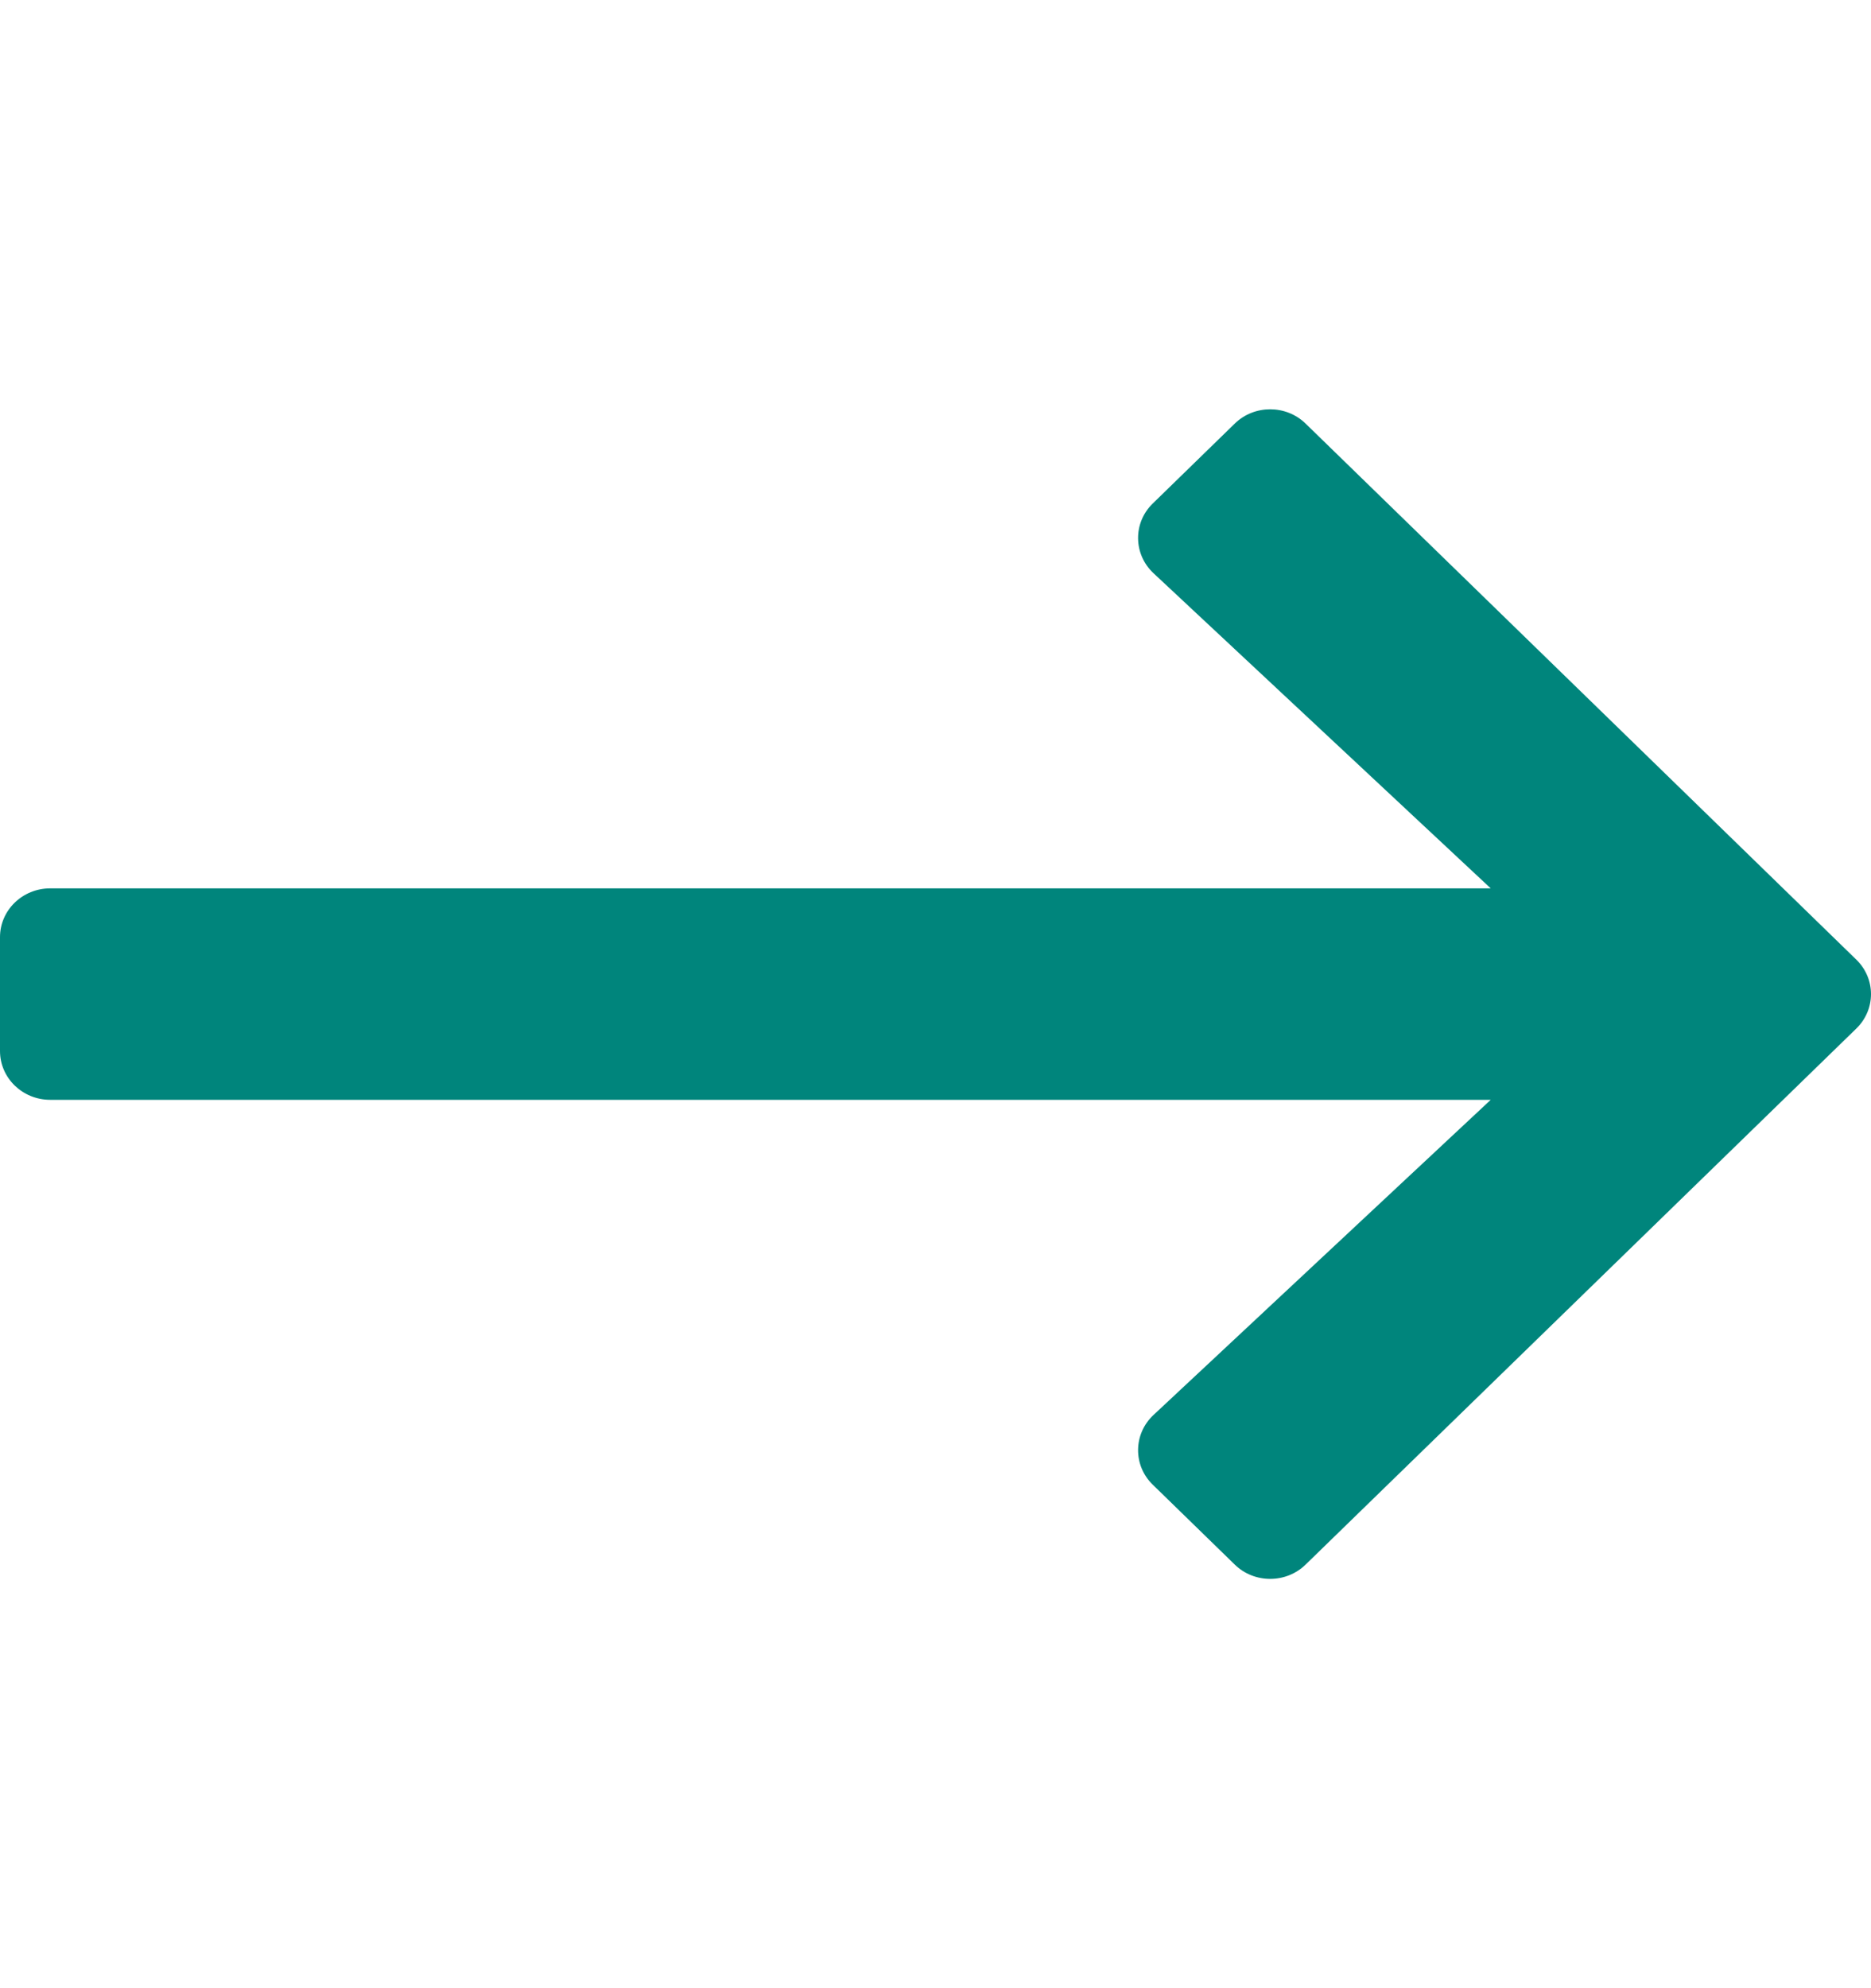 <svg width="16" height="17" viewBox="0 0 16 17" fill="none" xmlns="http://www.w3.org/2000/svg">
<path d="M11.165 13.378L15.874 8.795C16.042 8.632 16.042 8.368 15.874 8.205L11.165 3.622C10.998 3.459 10.726 3.459 10.559 3.622L9.858 4.305C9.688 4.47 9.691 4.739 9.864 4.901L12.748 7.596H0.429C0.192 7.596 0 7.783 0 8.013V8.987C0 9.217 0.192 9.404 0.429 9.404H12.748L9.864 12.099C9.691 12.261 9.688 12.53 9.858 12.695L10.559 13.378C10.726 13.541 10.998 13.541 11.165 13.378Z" fill="#00857C"/>
</svg>
